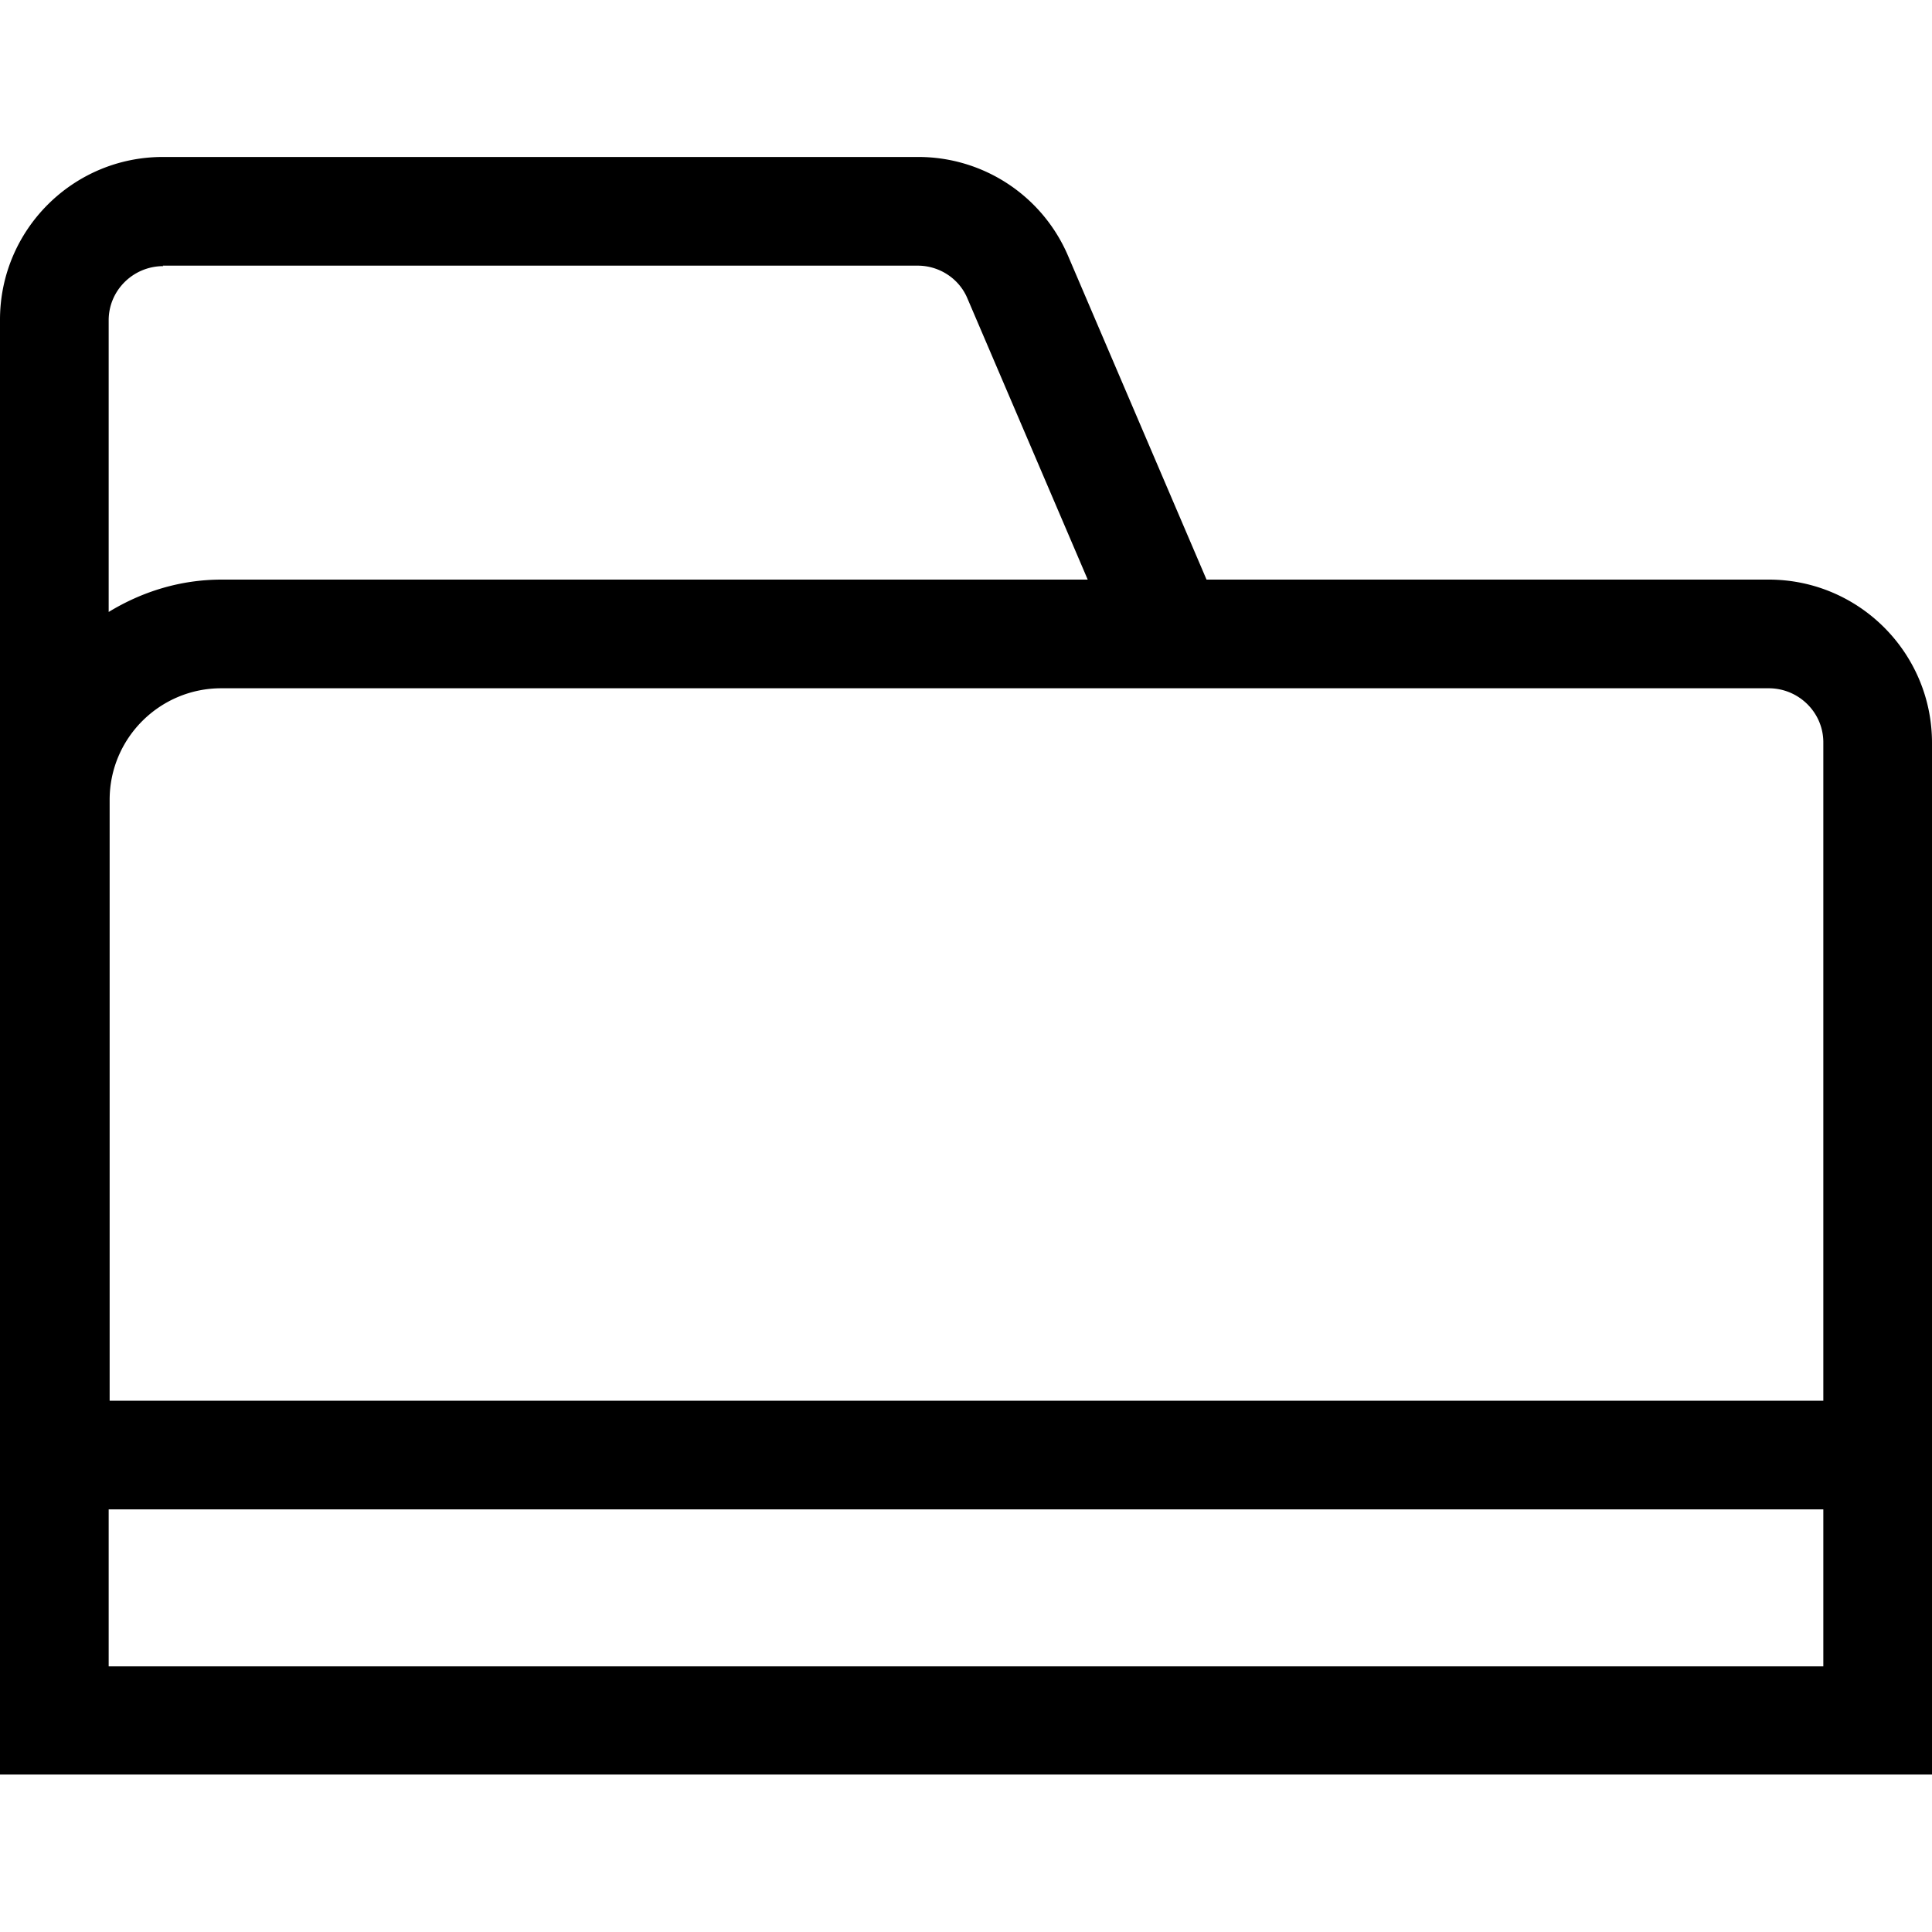 <svg viewBox="0 0 40 40" xmlns="http://www.w3.org/2000/svg">
  <path d="M36.62 12H24.98l-2.87-6.71a3.37 3.37 0 0 0-3.1-2.04H3.37C1.51 3.25 0 4.76 0 6.62v30.12h40V15.38c0-1.86-1.51-3.38-3.38-3.38m0 2.25c.62 0 1.13.5 1.13 1.12V29H2.27V16.56c0-1.28 1.04-2.31 2.31-2.31h32.03ZM3.37 5.5H19c.45 0 .86.27 1.03.68L22.52 12H4.59c-.86 0-1.65.25-2.34.67V6.63c0-.62.51-1.12 1.13-1.12Zm-1.12 29v-3.25h35.5v3.25z"/>
</svg>

